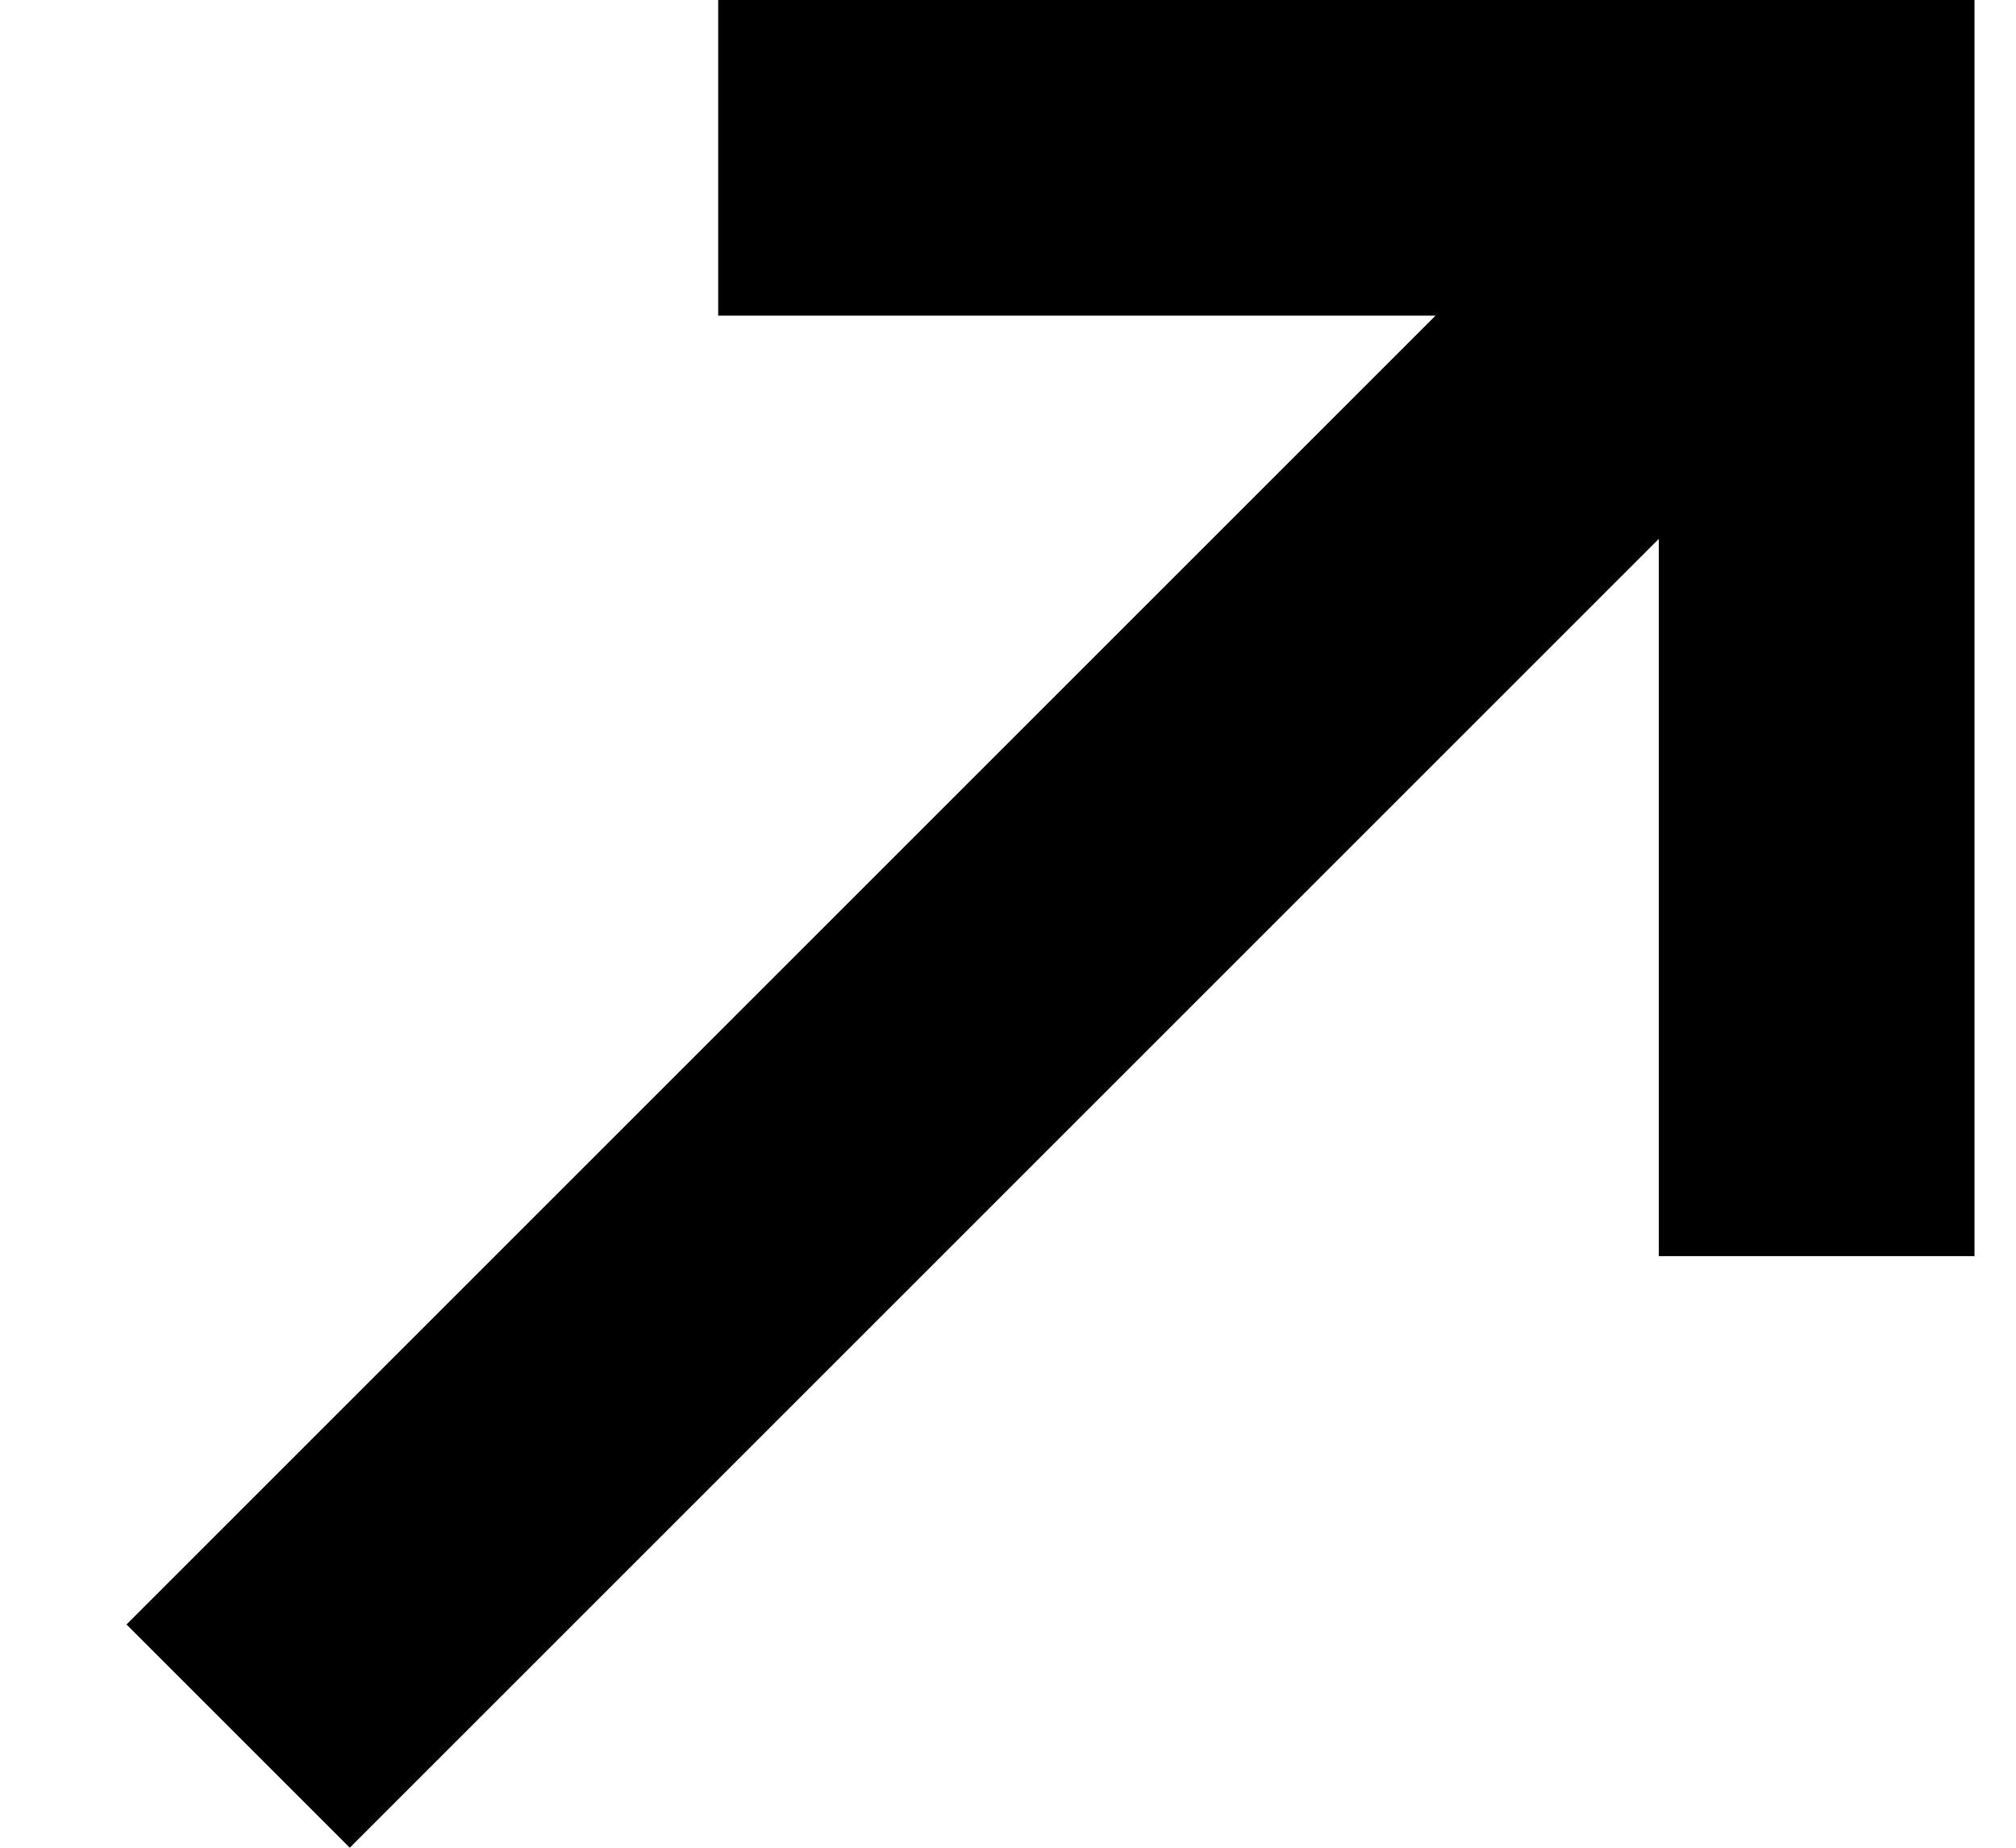 <svg width="12" height="11" viewBox="0 0 12 11" fill="none" xmlns="http://www.w3.org/2000/svg">
<path fill-rule="evenodd" clip-rule="evenodd" d="M4.275 0H11.753V7.478H9.874V3.208L2.082 11L0.753 9.671L8.545 1.879H4.275V0Z" fill="black"/>
</svg>